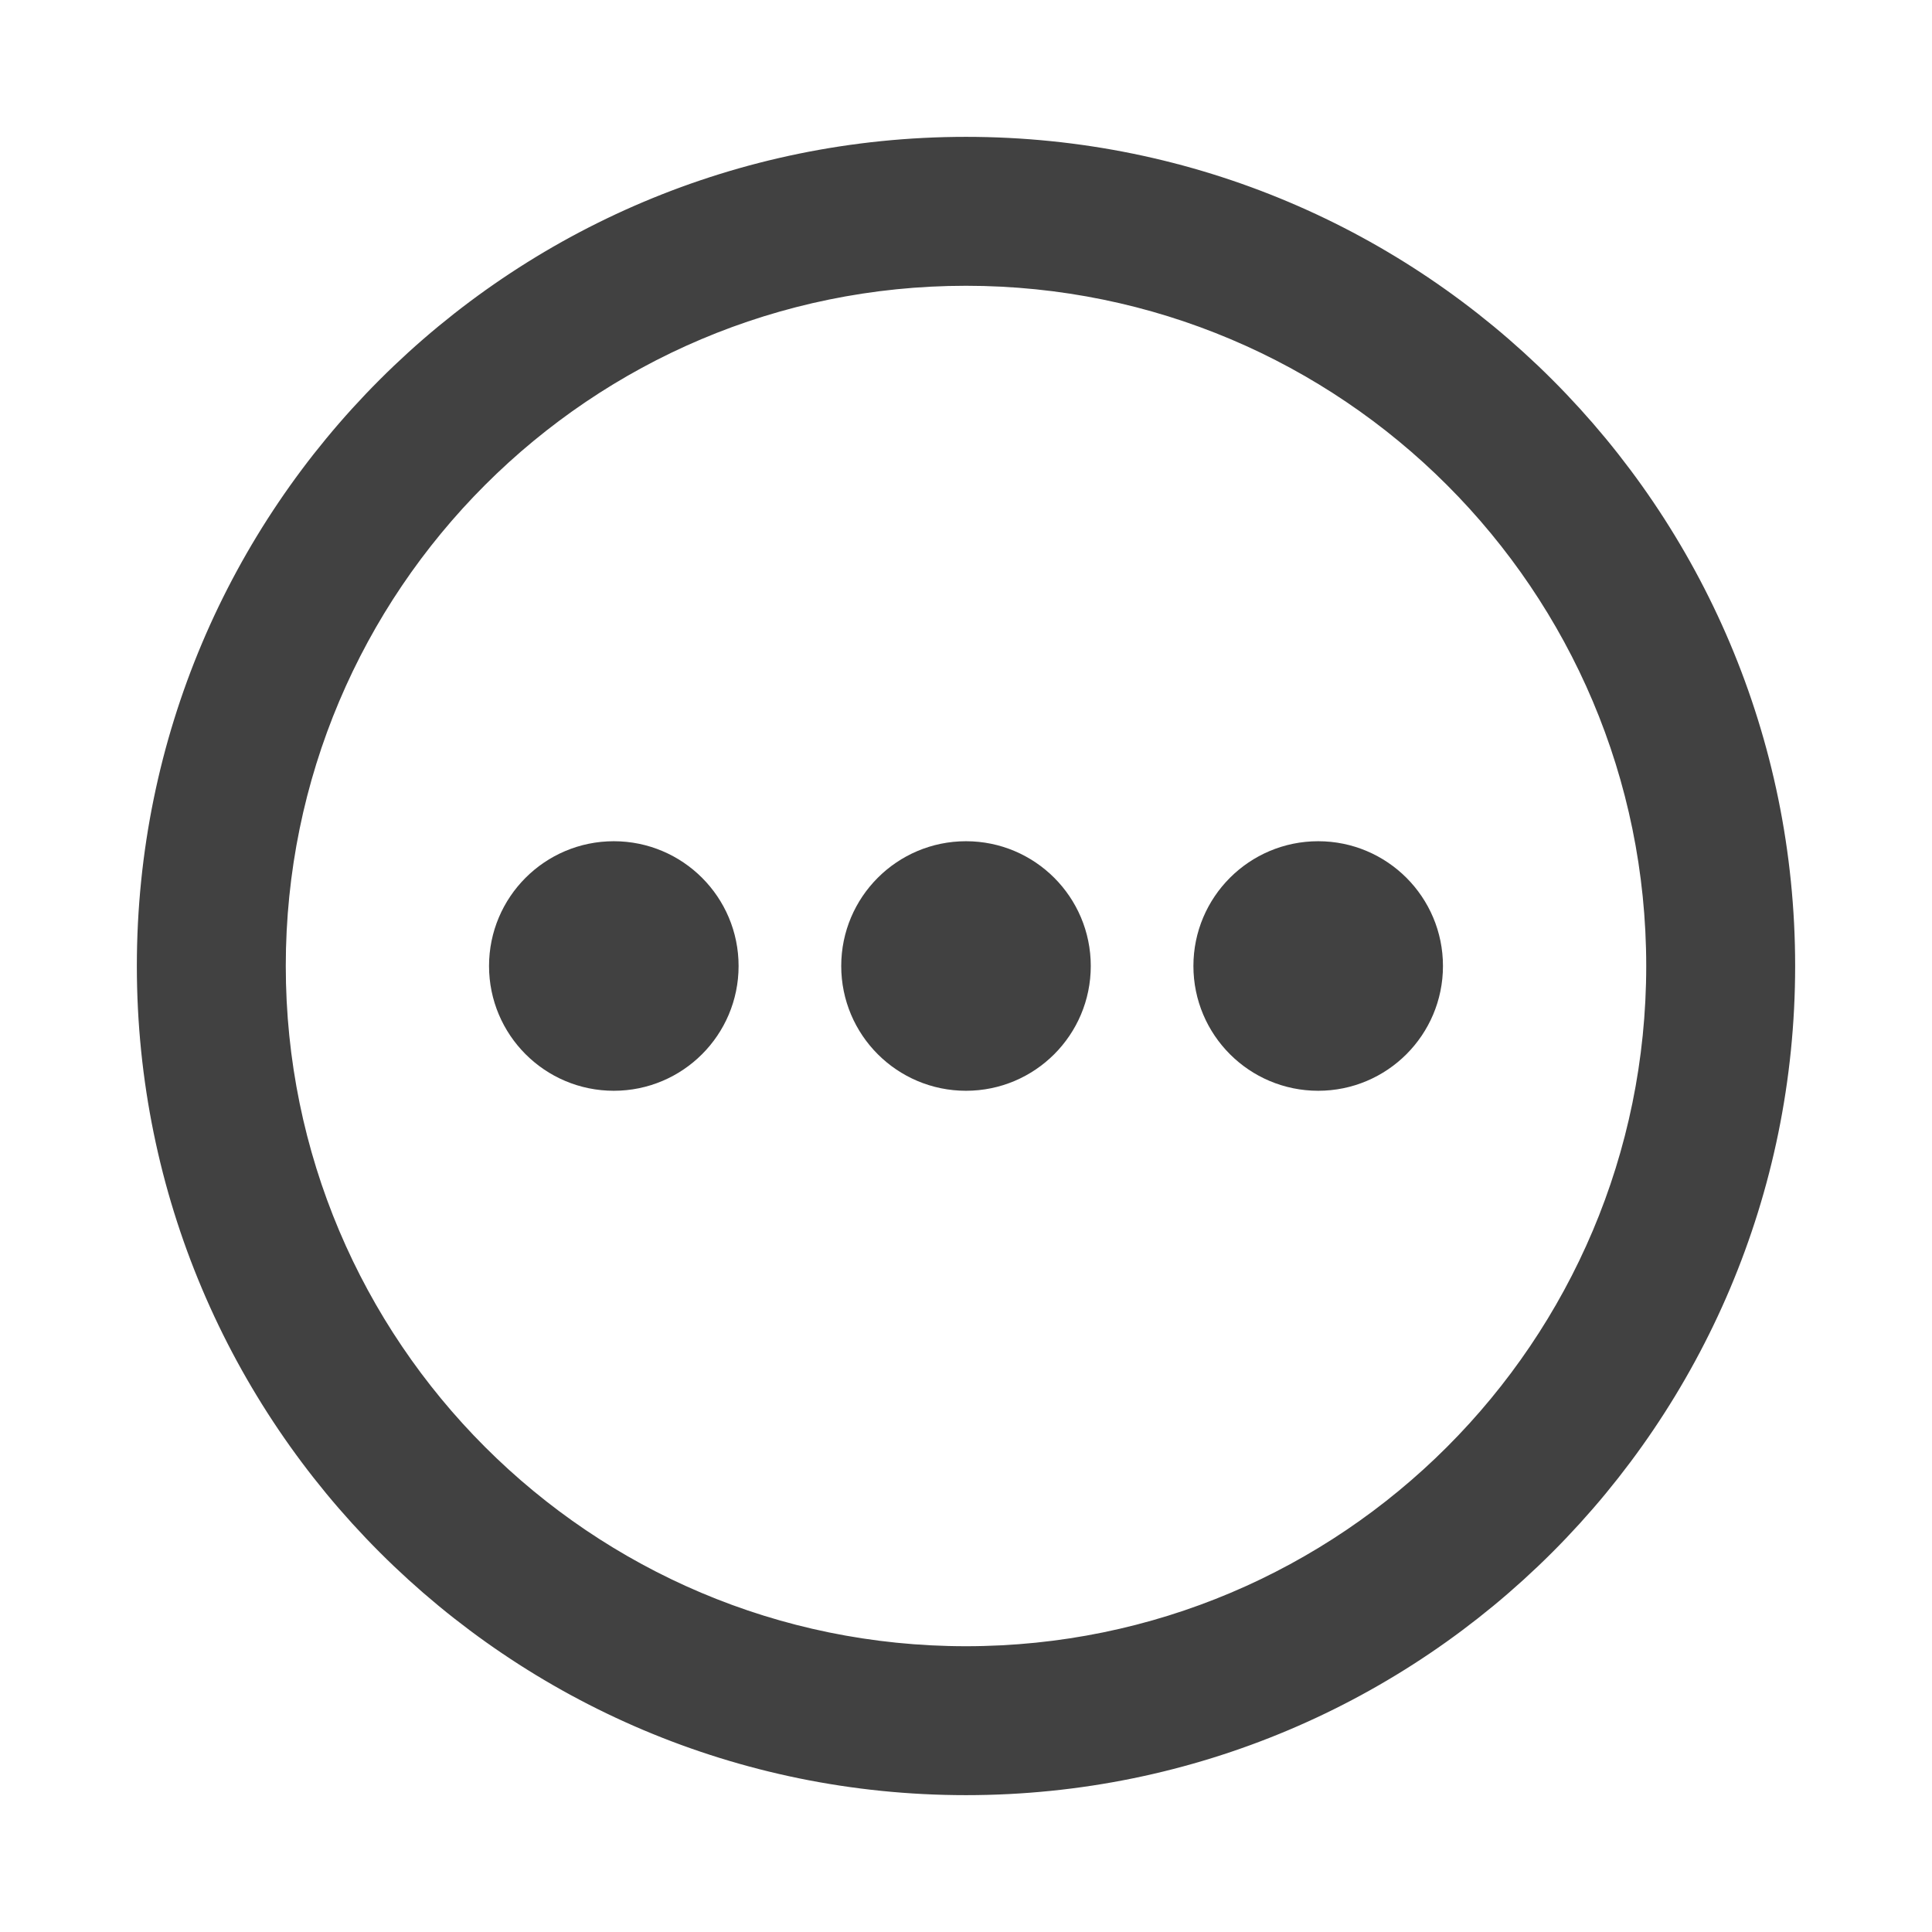 <svg xmlns="http://www.w3.org/2000/svg" width="24" height="24" viewBox="0 0 24 24">
    <g fill="none" fill-rule="evenodd">
        <g>
            <g>
                <path d="M0 0L24 0 24 24 0 24z" transform="translate(-1282, -263) translate(280, 233) translate(1002, 30)"/>
                <g fill="#414141" fill-rule="nonzero" stroke="#414141" stroke-width=".6" transform="translate(-1282, -263) translate(280, 233) translate(1002, 30) translate(2, 2)">
                    <path d="M10 0C4.477 0 0 4.477 0 10s4.477 10 10 10 10-4.477 10-10S15.523 0 10 0zm0 18.75c-4.832 0-8.75-3.918-8.75-8.75S5.168 1.25 10 1.25s8.75 3.918 8.75 8.75-3.918 8.75-8.75 8.75z"/>
                    <circle cx="10" cy="10" r="1.25"/>
                    <circle cx="14.375" cy="10" r="1.25"/>
                    <circle cx="5.625" cy="10" r="1.25"/>
                </g>
            </g>
        </g>
    </g>
</svg>
